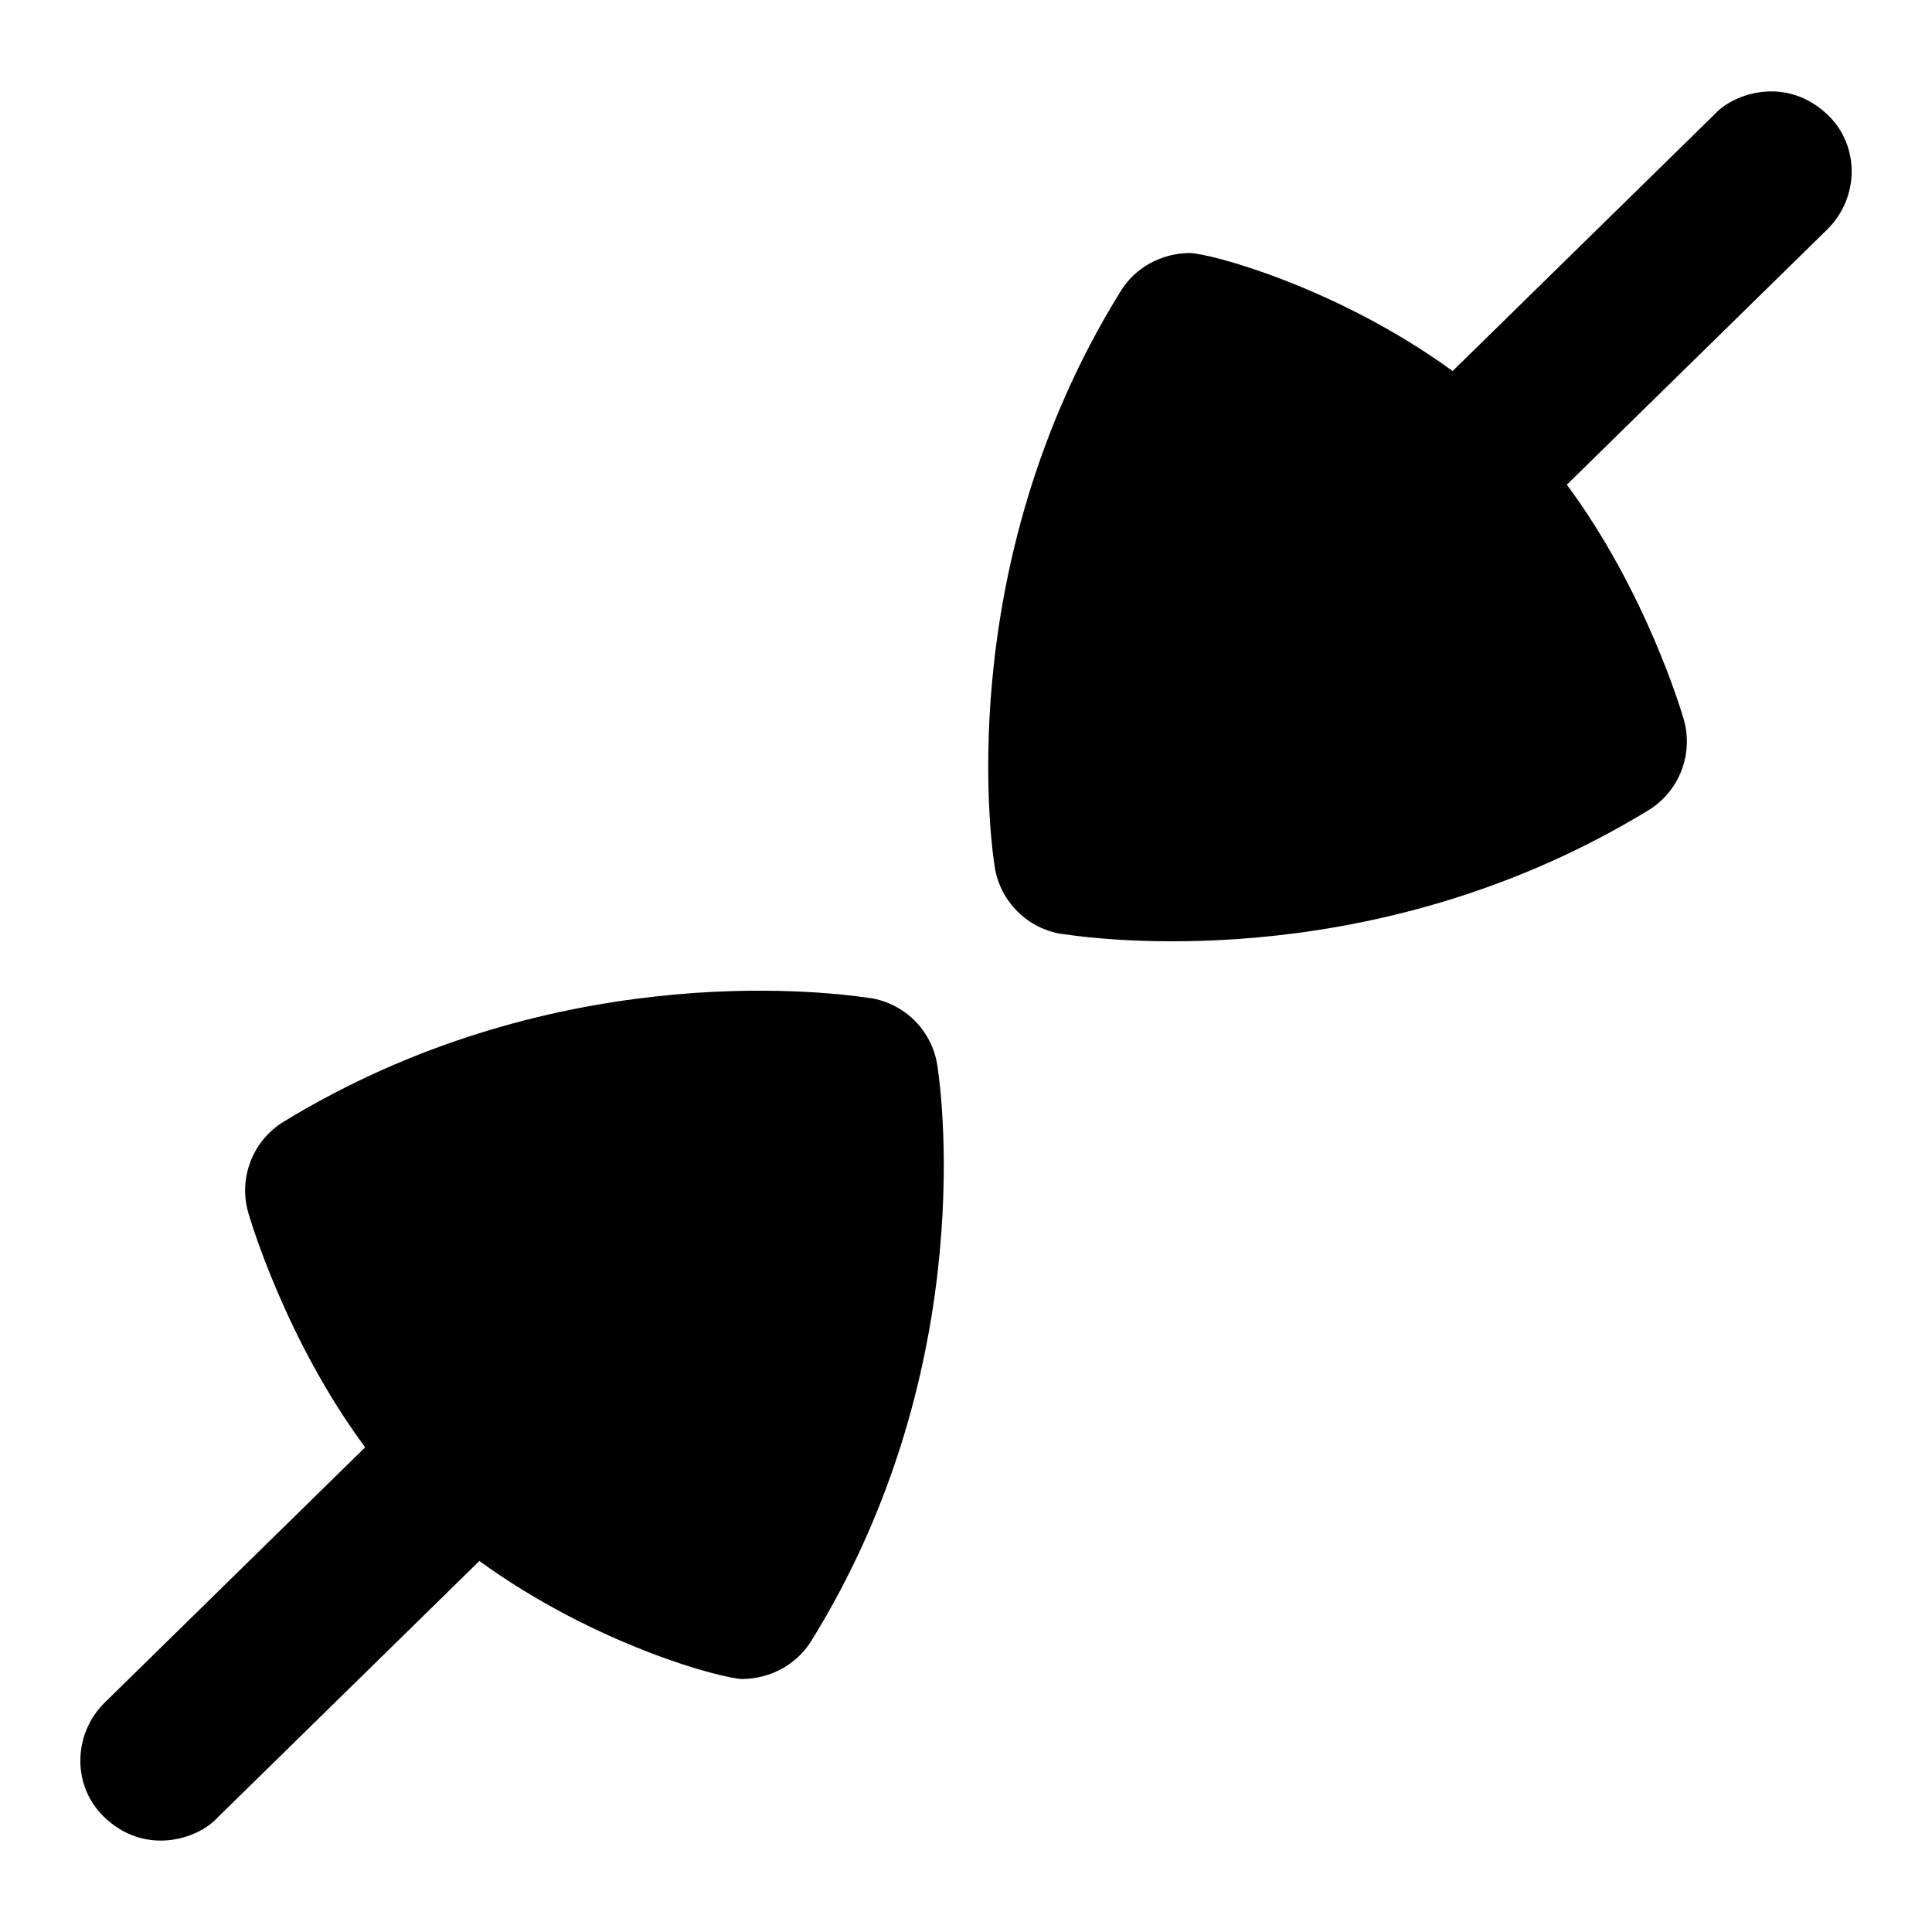 <?xml version="1.0" encoding="UTF-8"?>
<svg xmlns="http://www.w3.org/2000/svg" id="Layer_1" data-name="Layer 1" viewBox="0 0 24 24">
  <path d="M10.804,12.398c-.007,0-.014-.002-.021-.003-.644-.095-3.979-.462-7.259,1.539-.384,.234-.564,.697-.44,1.13,.022,.076,.462,1.578,1.452,2.915l-3.235,3.171c-.394,.387-.409,1.029-.014,1.415,.508,.497,1.169,.285,1.415,.014l3.253-3.188c1.445,1.051,3.04,1.47,3.273,1.466,.34-.005,.665-.174,.85-.473,2.142-3.453,1.589-7.01,1.564-7.16-.07-.428-.408-.761-.836-.827Z"/>
  <path d="M13.196,11.602c.007,0,.014,.002,.021,.003,.644,.095,3.979,.462,7.259-1.539,.384-.234,.564-.697,.44-1.13-.022-.076-.462-1.578-1.452-2.915l3.235-3.171c.394-.387,.409-1.029,.014-1.415-.508-.497-1.169-.285-1.415-.014l-3.253,3.188c-1.445-1.051-3.04-1.47-3.273-1.466-.34,.005-.665,.174-.85,.473-2.142,3.453-1.589,7.01-1.564,7.16,.07,.428,.408,.761,.836,.827Z"/>
</svg>
